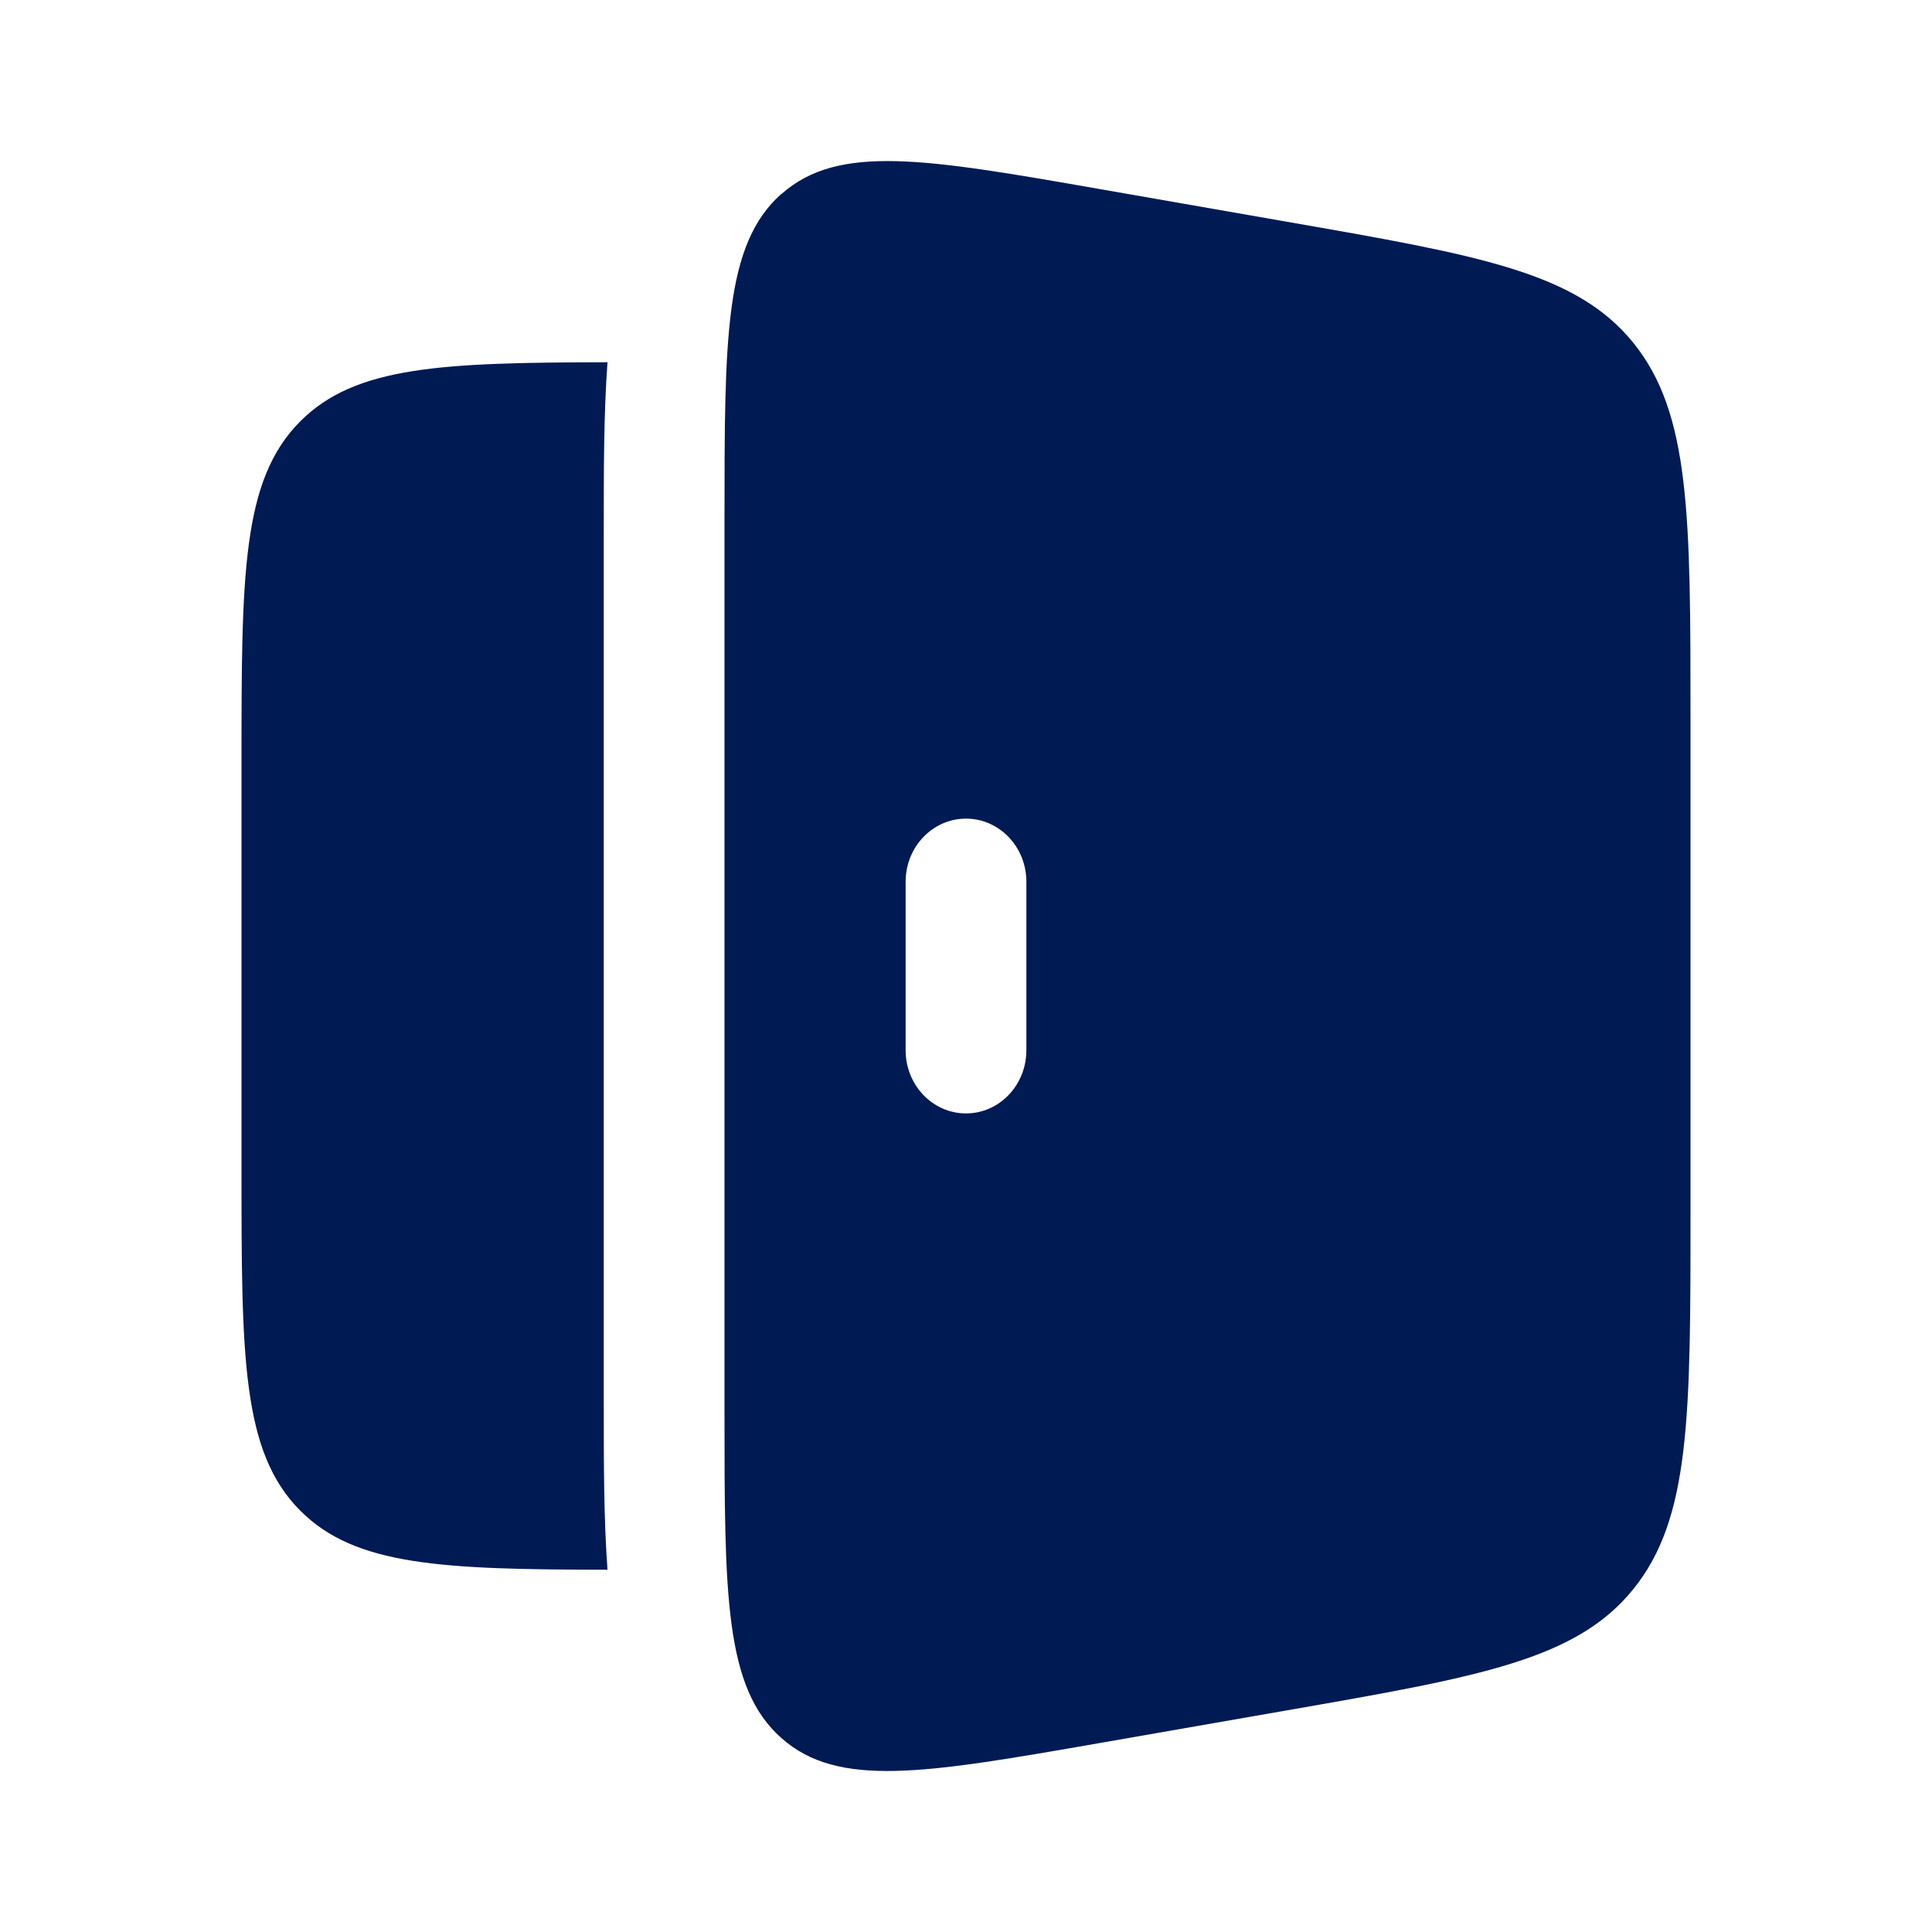 <svg width="36" height="36" viewBox="0 0 36 36" fill="none" xmlns="http://www.w3.org/2000/svg">
<path fill-rule="evenodd" clip-rule="evenodd" d="M14.56 3.613C13.5 4.554 13.5 6.274 13.5 9.714V26.286C13.5 29.726 13.5 31.446 14.56 32.386C15.621 33.327 17.242 33.045 20.485 32.48L23.98 31.87C27.572 31.244 29.367 30.93 30.433 29.613C31.5 28.294 31.5 26.39 31.5 22.578V13.422C31.5 9.612 31.5 7.707 30.435 6.388C29.367 5.071 27.57 4.758 23.979 4.132L20.487 3.522C17.244 2.956 15.623 2.674 14.562 3.615M18 15.254C18.621 15.254 19.125 15.78 19.125 16.43V19.57C19.125 20.22 18.621 20.747 18 20.747C17.379 20.747 16.875 20.22 16.875 19.57V16.43C16.875 15.78 17.379 15.254 18 15.254Z" fill="#001A54"/>
<path d="M11.32 6.75C8.233 6.755 6.624 6.822 5.598 7.848C4.5 8.946 4.5 10.713 4.5 14.25V21.75C4.5 25.285 4.5 27.052 5.598 28.152C6.624 29.177 8.233 29.245 11.32 29.25C11.25 28.314 11.25 27.234 11.25 26.066V9.934C11.25 8.764 11.25 7.684 11.32 6.75Z" fill="#001A54"/>
</svg>
